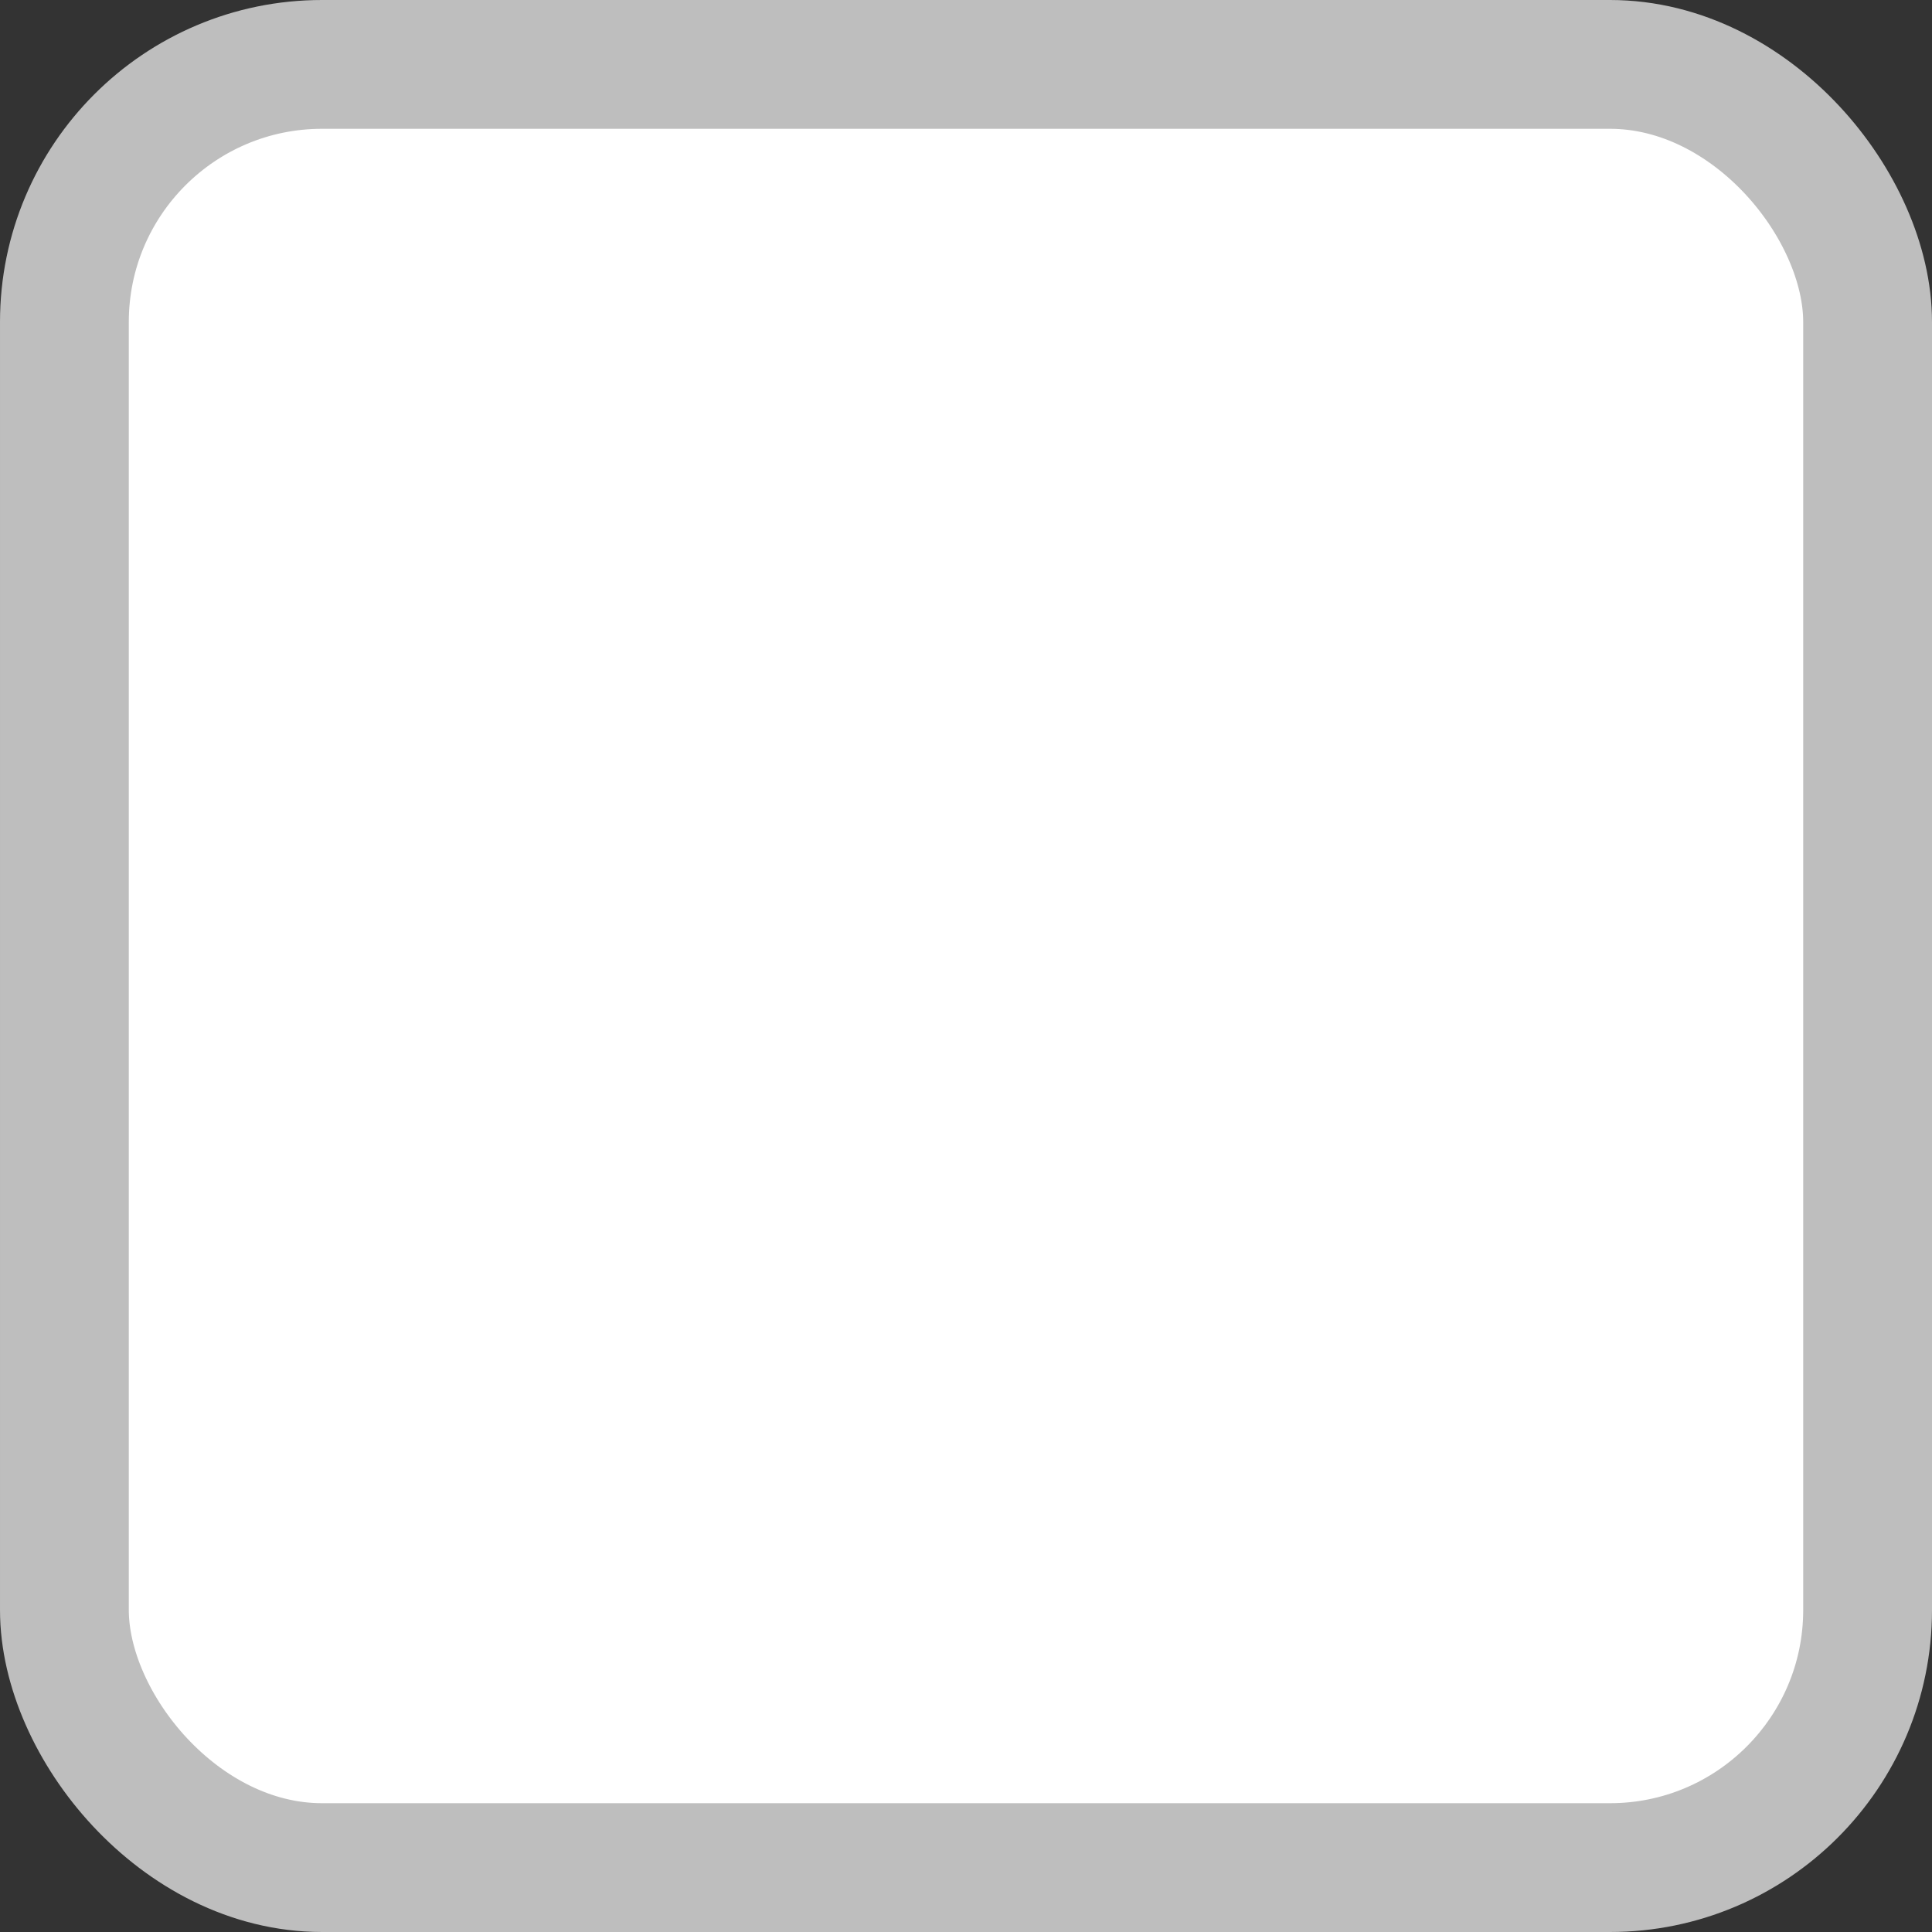 <?xml version="1.0" encoding="UTF-8"?>
<svg width="15px" height="15px" viewBox="0 0 15 15" version="1.1" xmlns="http://www.w3.org/2000/svg" xmlns:xlink="http://www.w3.org/1999/xlink">
    <rect x="0" y="0" width="15" height="15" fill="#333333" stroke="none"/>
    <!-- Generator: Sketch 57.1 (83088) - https://sketch.com -->
    <title>Check</title>
    <desc>Created with Sketch.</desc>
    <g id="Page-1" stroke="none" stroke-width="1" fill="none" fill-rule="evenodd">
        <g id="Form/check/nomarl" fill="#FFFFFF" fill-rule="nonzero" stroke="#BEBEBE">
            <rect id="Check" x="0.5" y="0.5" width="14" height="14" rx="2"></rect>
        </g>
    </g>
</svg>